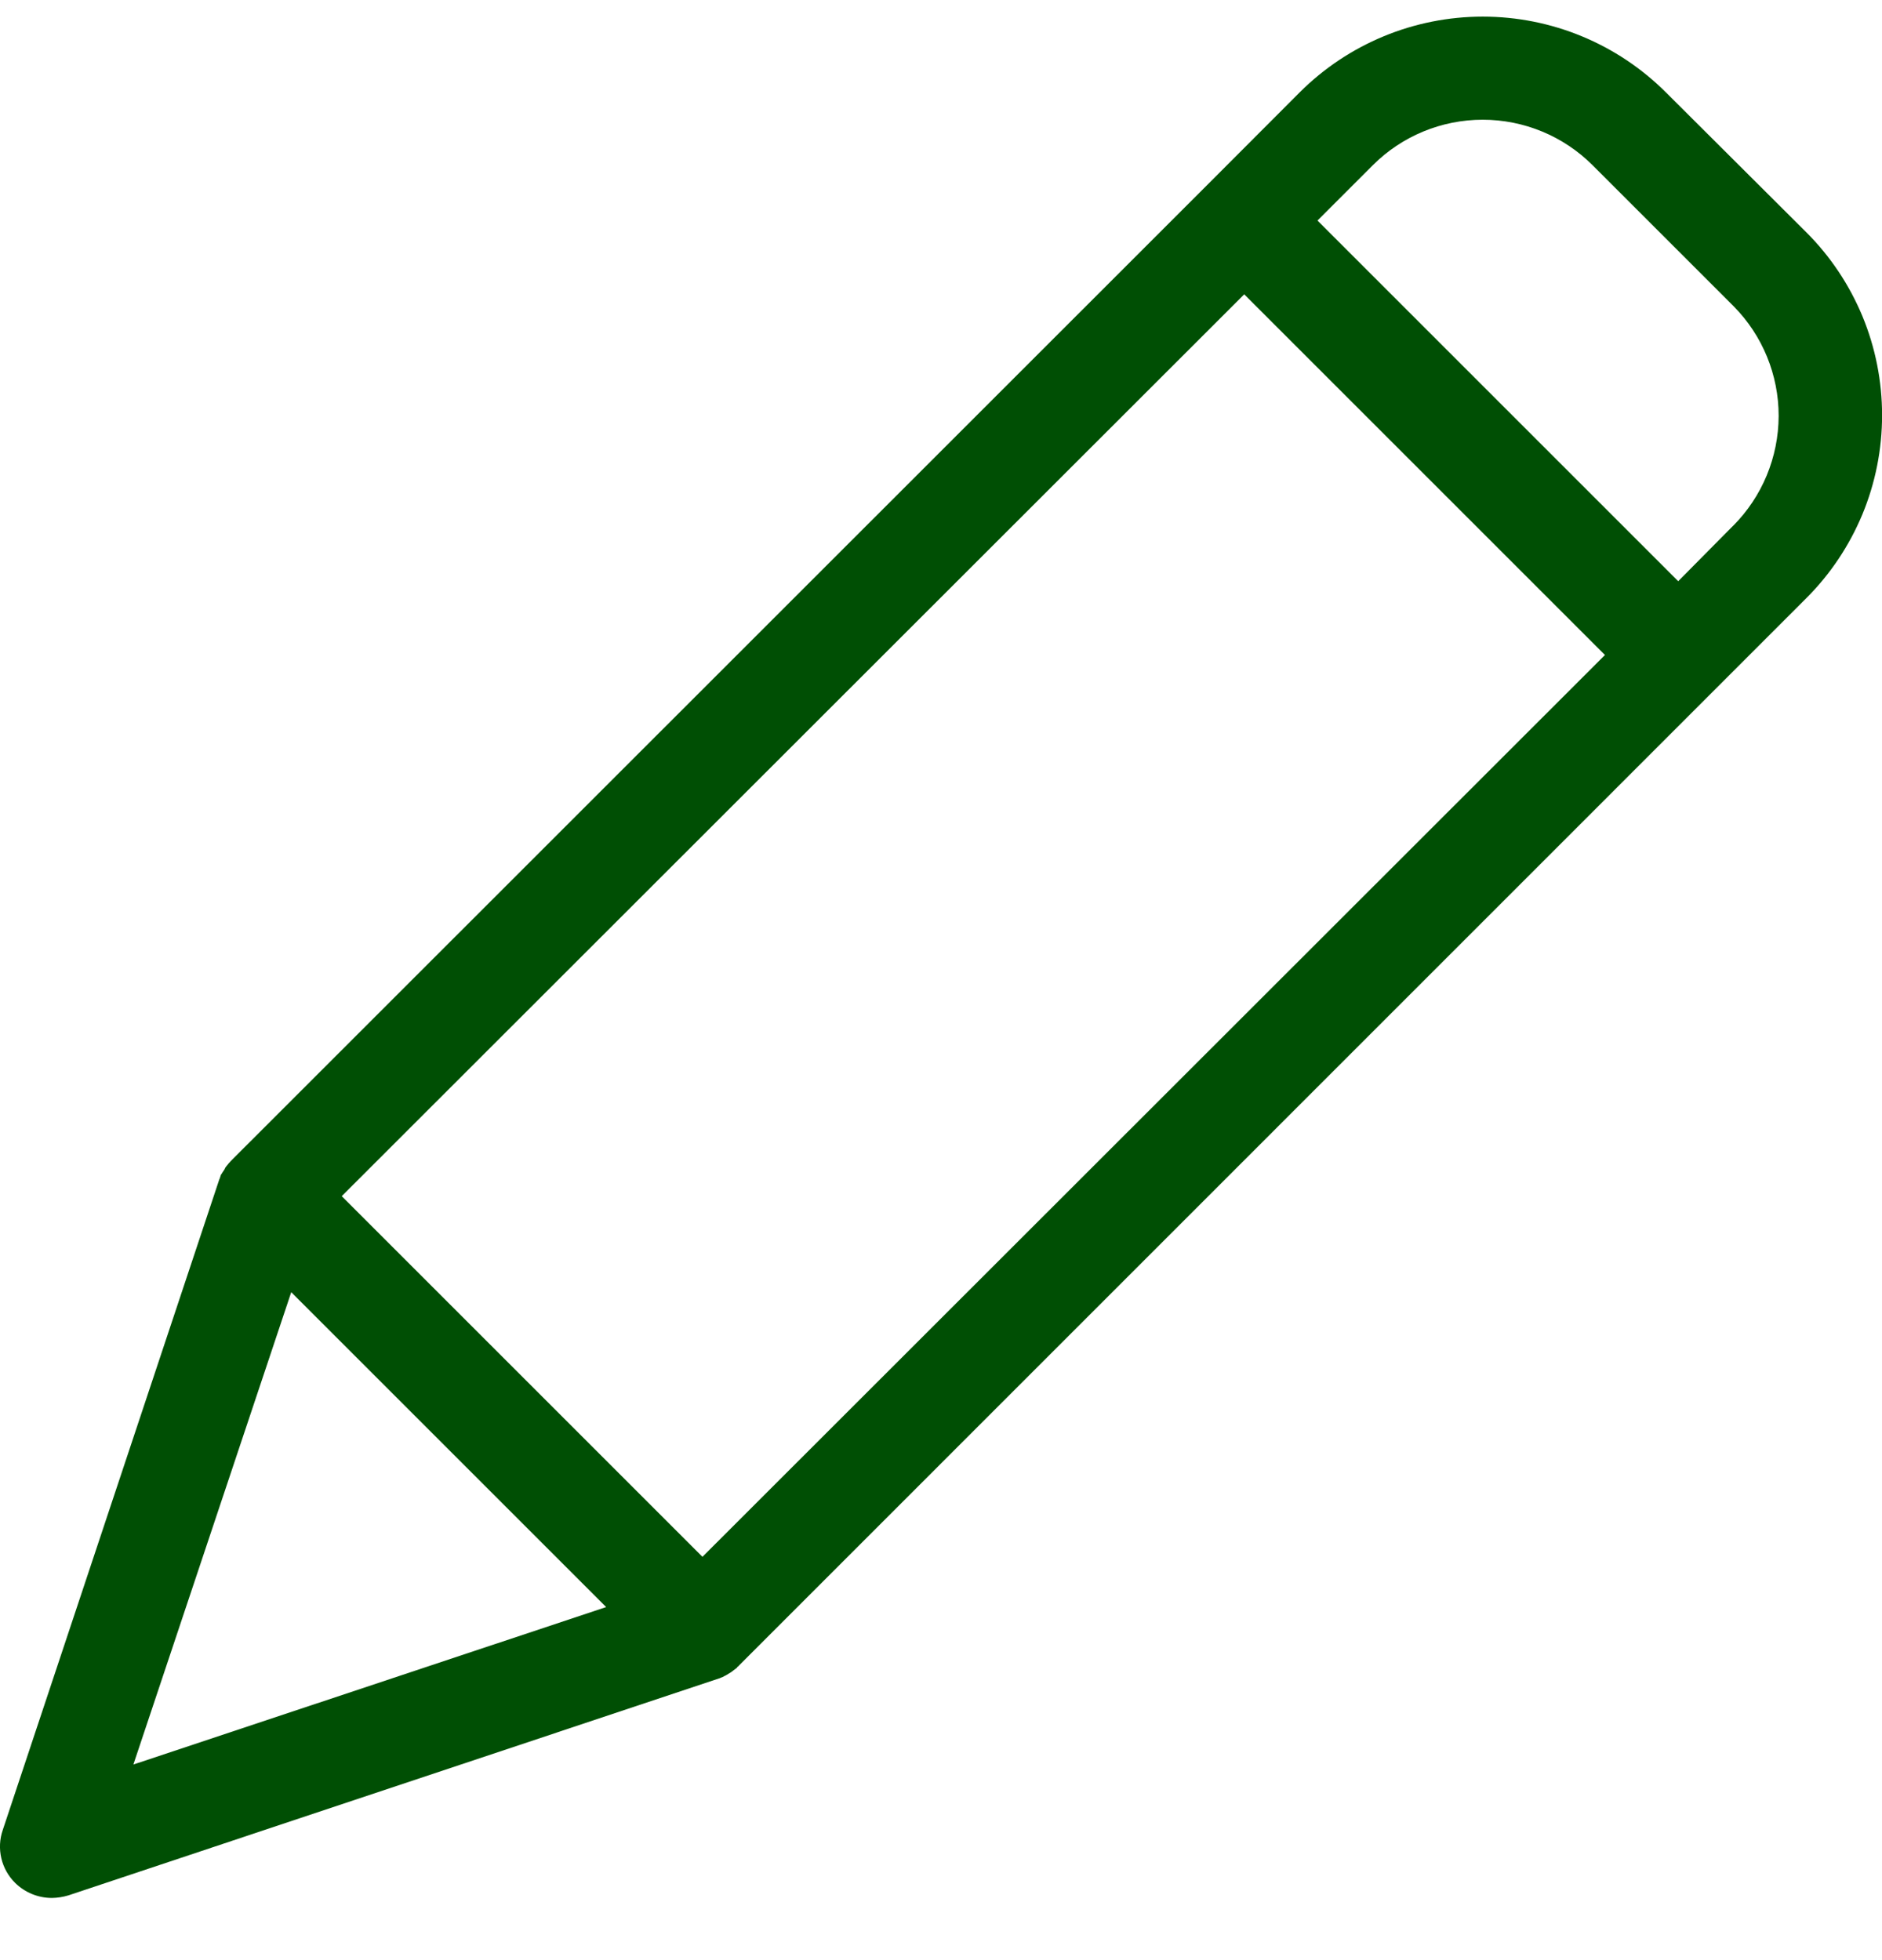 <svg width="24" height="25" viewBox="0 0 24 25" fill="none" xmlns="http://www.w3.org/2000/svg">
<path d="M21.244 1.178C20.624 0.559 19.785 0.212 18.909 0.212C18.033 0.212 17.194 0.559 16.574 1.178L15.401 2.353L2.961 14.79L2.935 14.817C2.929 14.823 2.929 14.83 2.922 14.83C2.909 14.85 2.889 14.869 2.876 14.889C2.863 14.909 2.869 14.896 2.869 14.902C2.869 14.908 2.849 14.935 2.836 14.955C2.823 14.975 2.83 14.968 2.823 14.975C2.816 14.982 2.81 15.008 2.803 15.028C2.796 15.048 2.797 15.034 2.797 15.041L0.035 23.341C-0.005 23.457 -0.011 23.581 0.017 23.701C0.045 23.82 0.106 23.929 0.193 24.015C0.318 24.138 0.486 24.207 0.662 24.207C0.733 24.206 0.804 24.195 0.873 24.174L9.173 21.406C9.179 21.406 9.179 21.406 9.186 21.4C9.207 21.394 9.227 21.385 9.245 21.373C9.25 21.372 9.254 21.37 9.258 21.367C9.278 21.354 9.304 21.34 9.324 21.327C9.344 21.314 9.364 21.294 9.384 21.281C9.404 21.268 9.397 21.274 9.397 21.268C9.397 21.262 9.417 21.255 9.424 21.242L23.033 7.631C23.34 7.325 23.583 6.961 23.75 6.56C23.916 6.159 24.001 5.73 24.001 5.296C24.001 4.862 23.916 4.433 23.75 4.032C23.583 3.631 23.34 3.267 23.033 2.961L21.244 1.178ZM8.958 19.856L4.358 15.256L15.867 3.754L20.467 8.354L8.958 19.856ZM3.714 16.481L7.73 20.497L1.701 22.505L3.714 16.481ZM22.101 6.706L21.401 7.413L16.801 2.813L17.508 2.106C17.879 1.735 18.383 1.527 18.908 1.527C19.433 1.527 19.936 1.735 20.308 2.106L22.108 3.906C22.477 4.279 22.683 4.783 22.682 5.307C22.68 5.832 22.472 6.334 22.102 6.706H22.101Z" fill="#004F04"/>
</svg>
